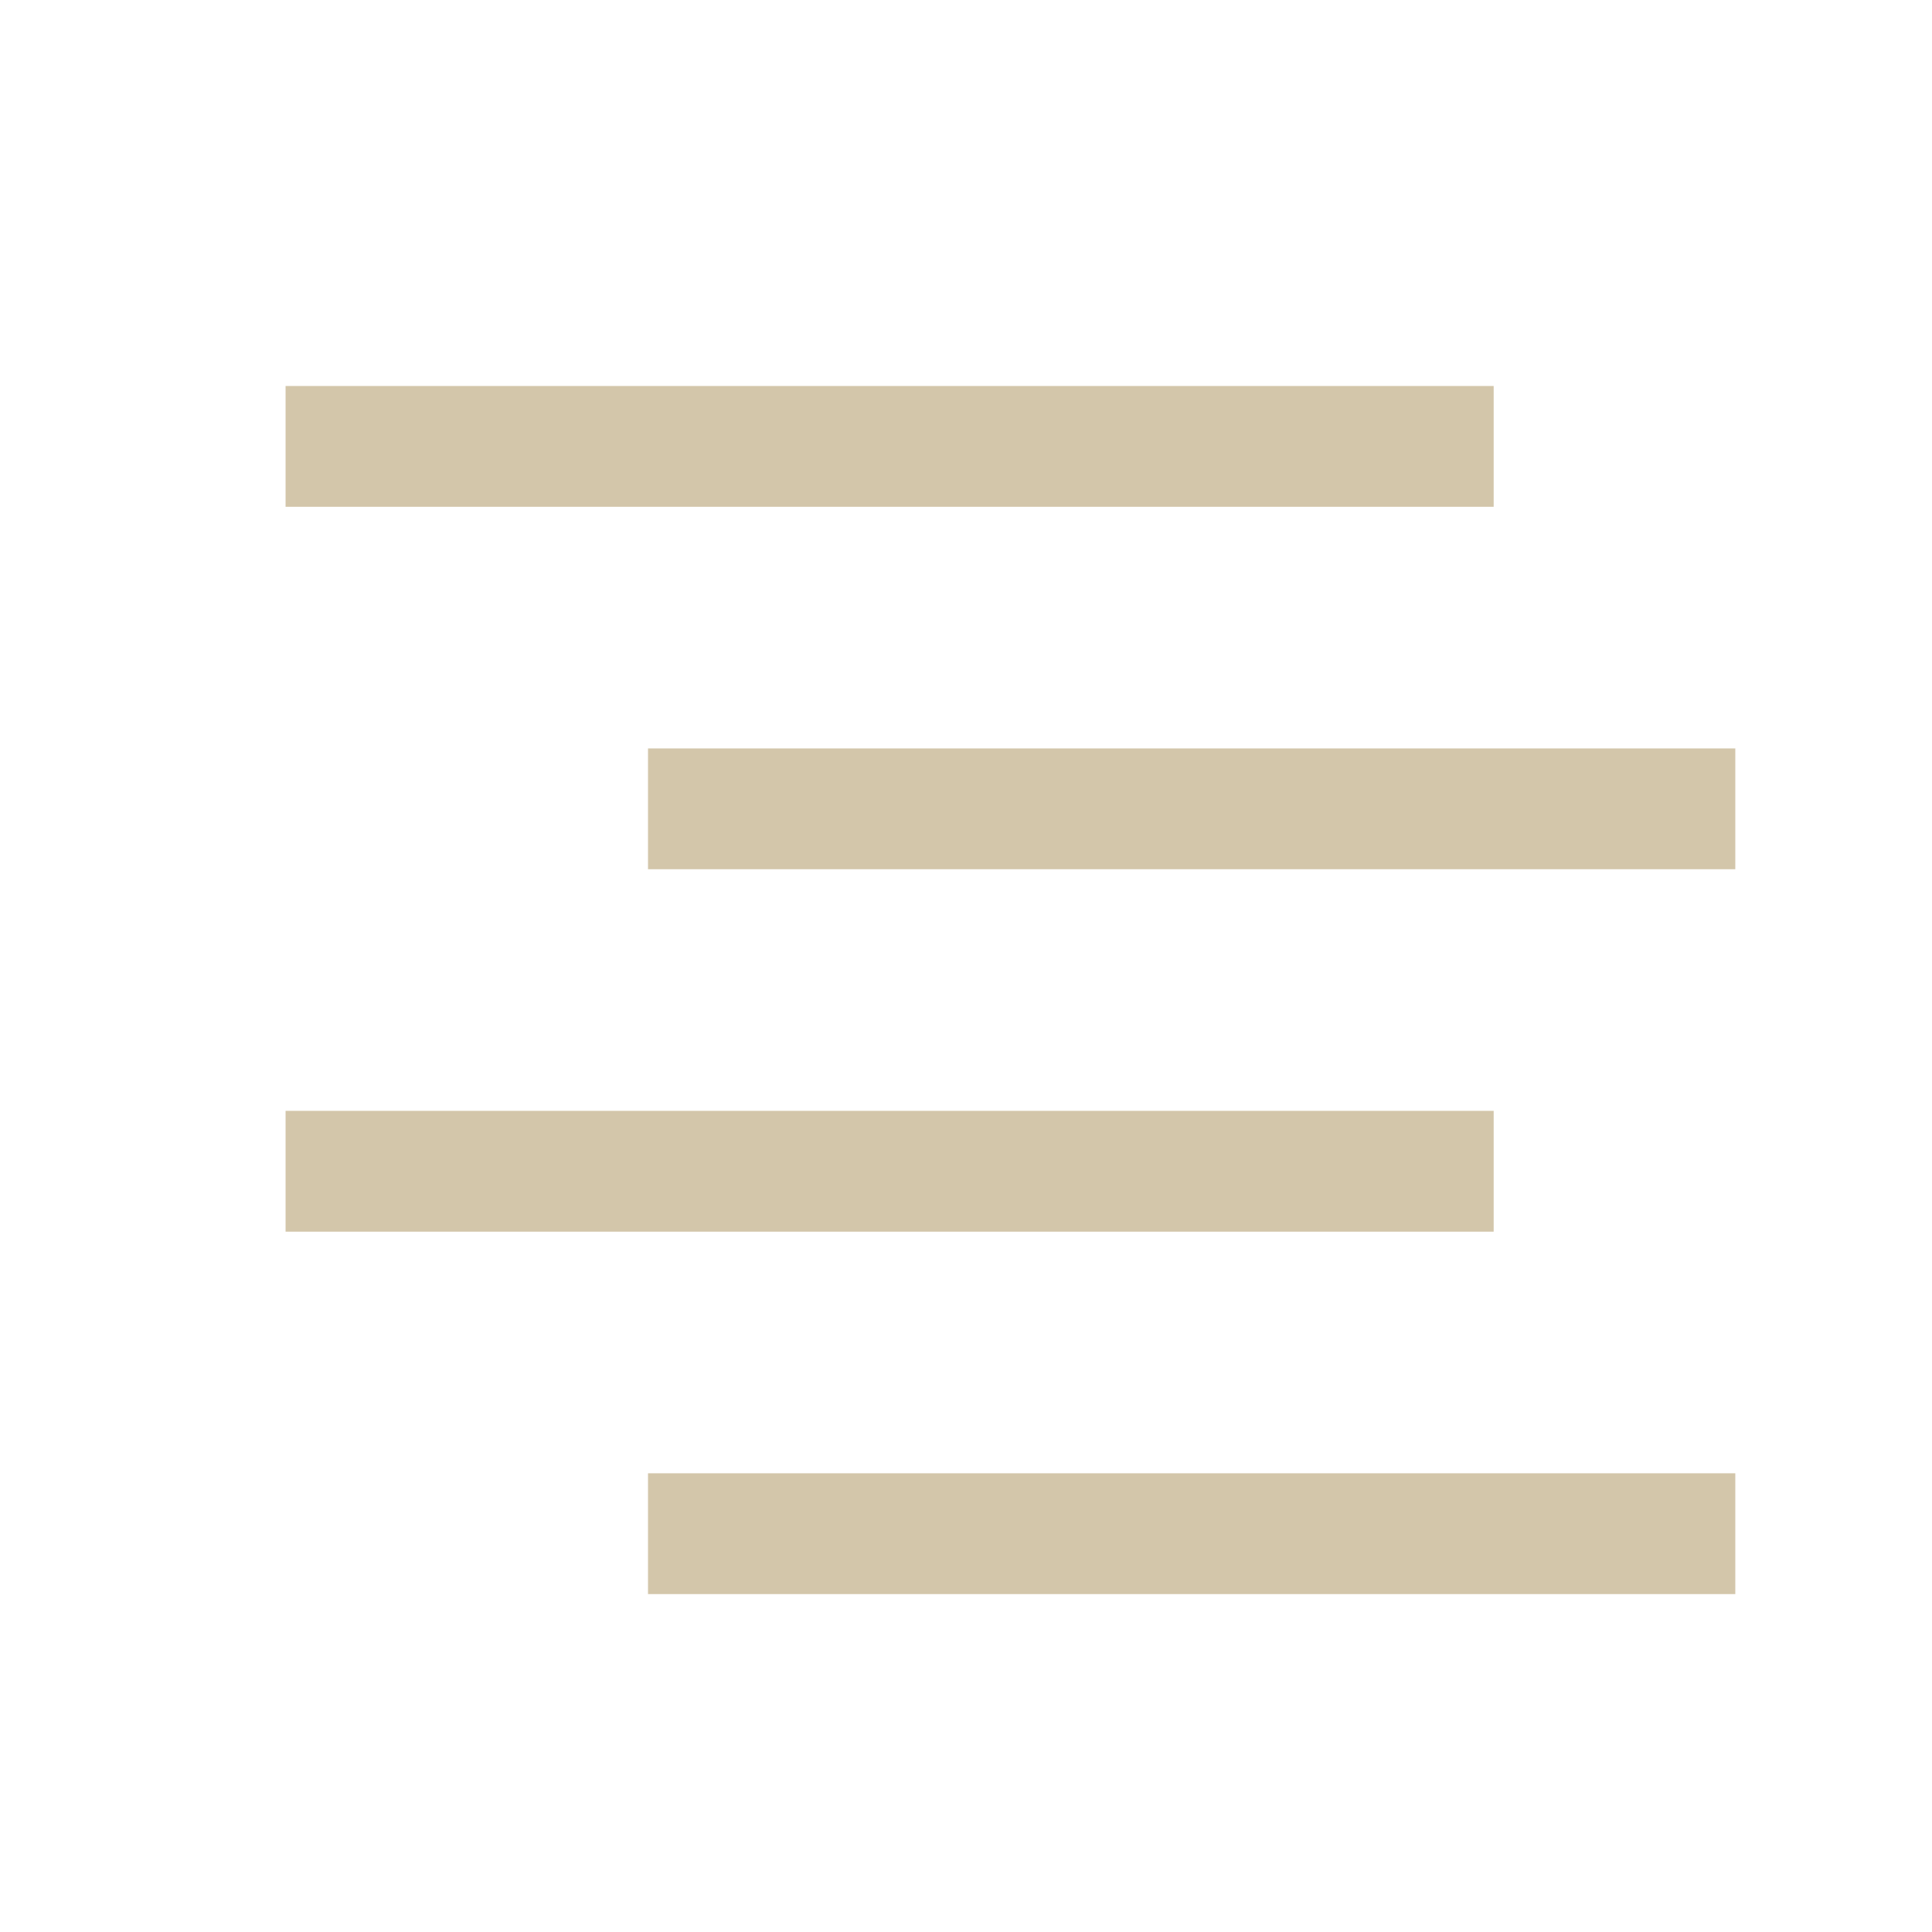 <svg width="16" height="16" version="1.1" viewBox="0 0 16 16" xmlns="http://www.w3.org/2000/svg">
 <g id="align-horizontal-left" transform="matrix(.667 0 0 .667 -721.33 -396.91)" fill="#D3C6AA">
  <rect x="1085" y="599.86" width="15" height="1.5" rx="0" ry="0"/>
  <rect x="1089.5" y="604.36" width="13.5" height="1.5" rx="0" ry="0" stroke-width=".949"/>
  <rect x="1089.5" y="613.36" width="13.5" height="1.5" rx="0" ry="0" stroke-width=".949"/>
  <rect x="1085" y="608.86" width="15" height="1.5" rx="0" ry="0"/>
 </g>
</svg>
